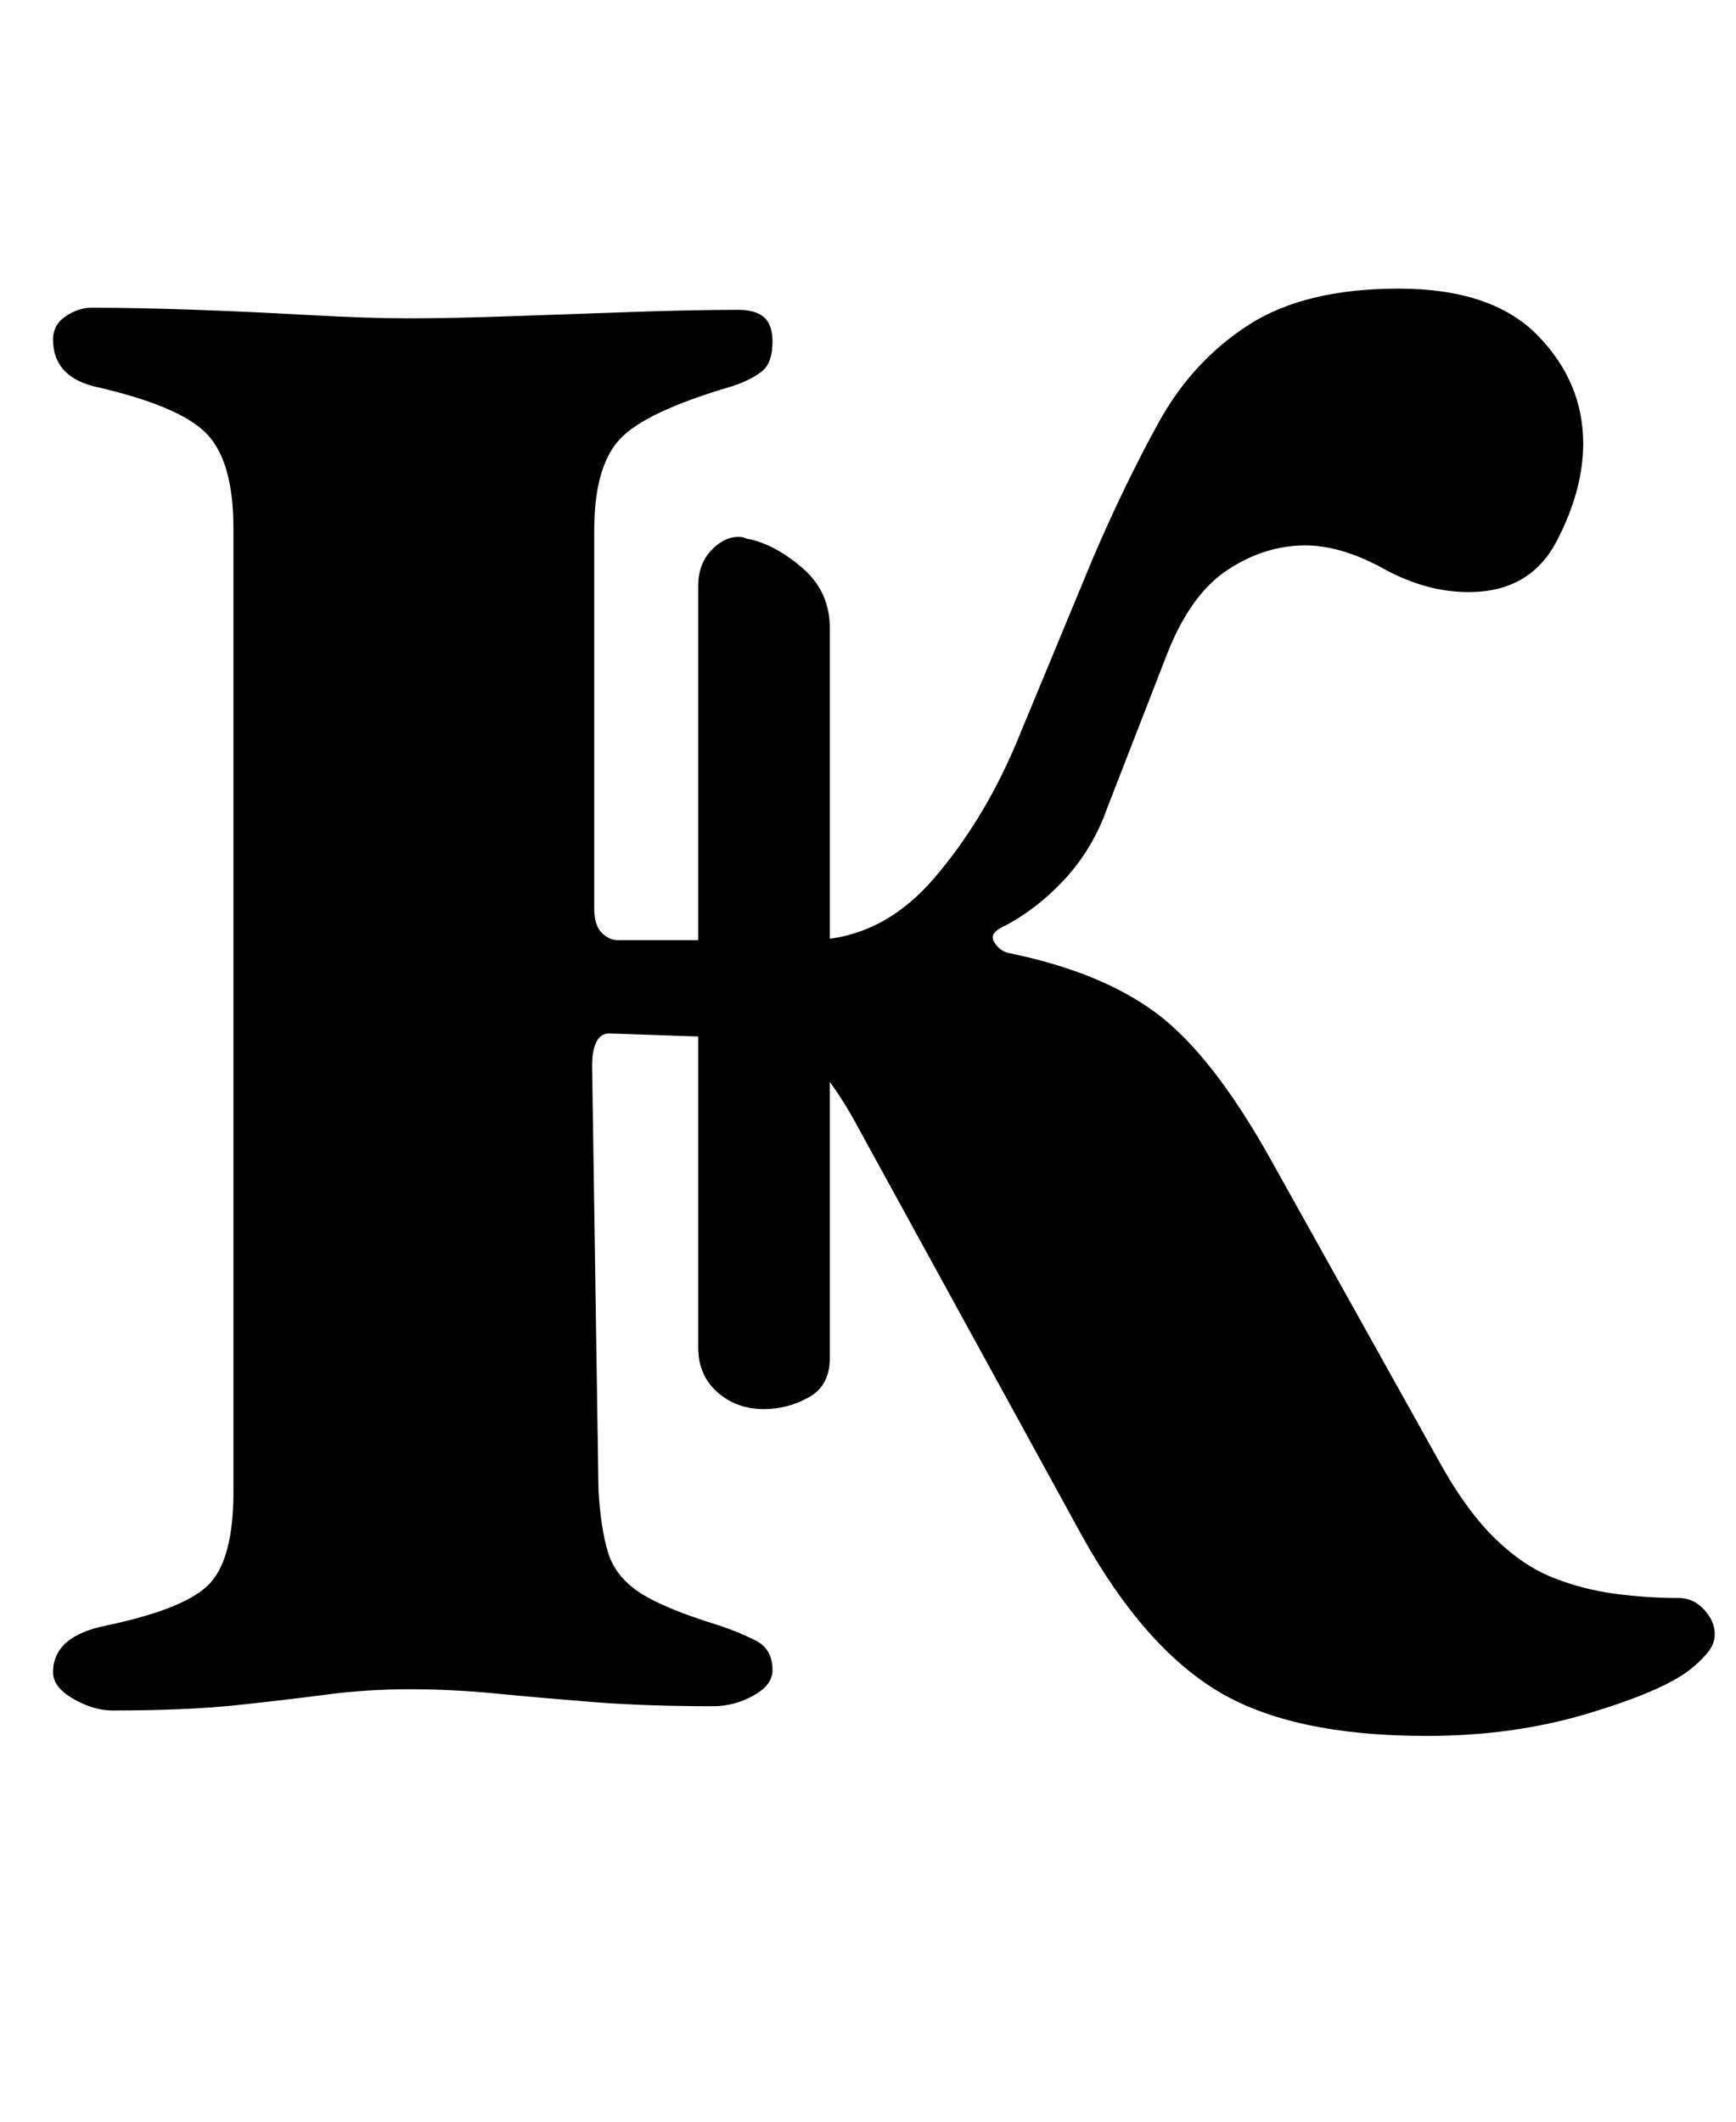 <?xml version="1.0" standalone="no"?>
<!DOCTYPE svg PUBLIC "-//W3C//DTD SVG 1.1//EN" "http://www.w3.org/Graphics/SVG/1.1/DTD/svg11.dtd" >
<svg xmlns="http://www.w3.org/2000/svg" xmlns:xlink="http://www.w3.org/1999/xlink" version="1.1" viewBox="-10 0 818 1000">
  <g transform="matrix(1 0 0 -1 0 800)">
   <path fill="currentColor"
d="M662 -18q-63 0 -98 21t-64 73l-108 197q-9 16 -19 27t-30 11q-7 0 -22 0.5t-28.5 1t-15.5 0.5q-4 0 -6 -4t-2 -11l3 -200q1 -18 4.5 -29.5t15 -19t37.5 -15.5q9 -3 17 -7t8 -14q0 -7 -9 -12t-19 -5q-32 0 -57 2t-45.5 4t-40.5 2t-39 -2.5t-42.5 -5t-58.5 -2.5
q-9 0 -18.5 5.5t-9.5 12.5q0 17 25 22q38 8 49 20t11 43v454q0 32 -13 45t-53 22q-19 5 -19 22q0 7 6 11t12 4q22 0 49.5 -1t54 -2.5t46.5 -1.5t48 1t57 2t50 1q8 0 12 -3.5t4 -11.5q0 -10 -5 -14t-14 -7q-41 -12 -53 -25t-12 -43v-178q0 -8 3.5 -11.5t7.5 -3.5h90
q34 0 59 29t41 69l34 82q15 35 31 64t42.5 46t70.5 17t65.5 -22t21.5 -51q0 -22 -12.5 -46t-41.5 -24q-20 0 -40 11t-37 11q-19 0 -36.5 -11.5t-28.5 -39.5l-28 -72q-7 -20 -20.5 -34.5t-29.5 -22.5q-6 -3 -3.5 -7t6.5 -5q44 -9 70 -28.5t53 -67.5l82 -147q12 -21 25 -33.5
t27 -18t29 -7.5t30 -2q7 0 12 -5.5t5 -11.5q0 -5 -4 -9.5t-8 -7.5q-13 -10 -48 -20.5t-76 -10.5zM381 160q0 -13 -10 -18.5t-21 -5.5q-13 0 -22 8t-9 21v359q0 10 6 16.5t13 6.5q2 0 3 -0.5t2 -0.5q13 -3 25.5 -14t12.5 -28v-344z" />
  </g>

</svg>
